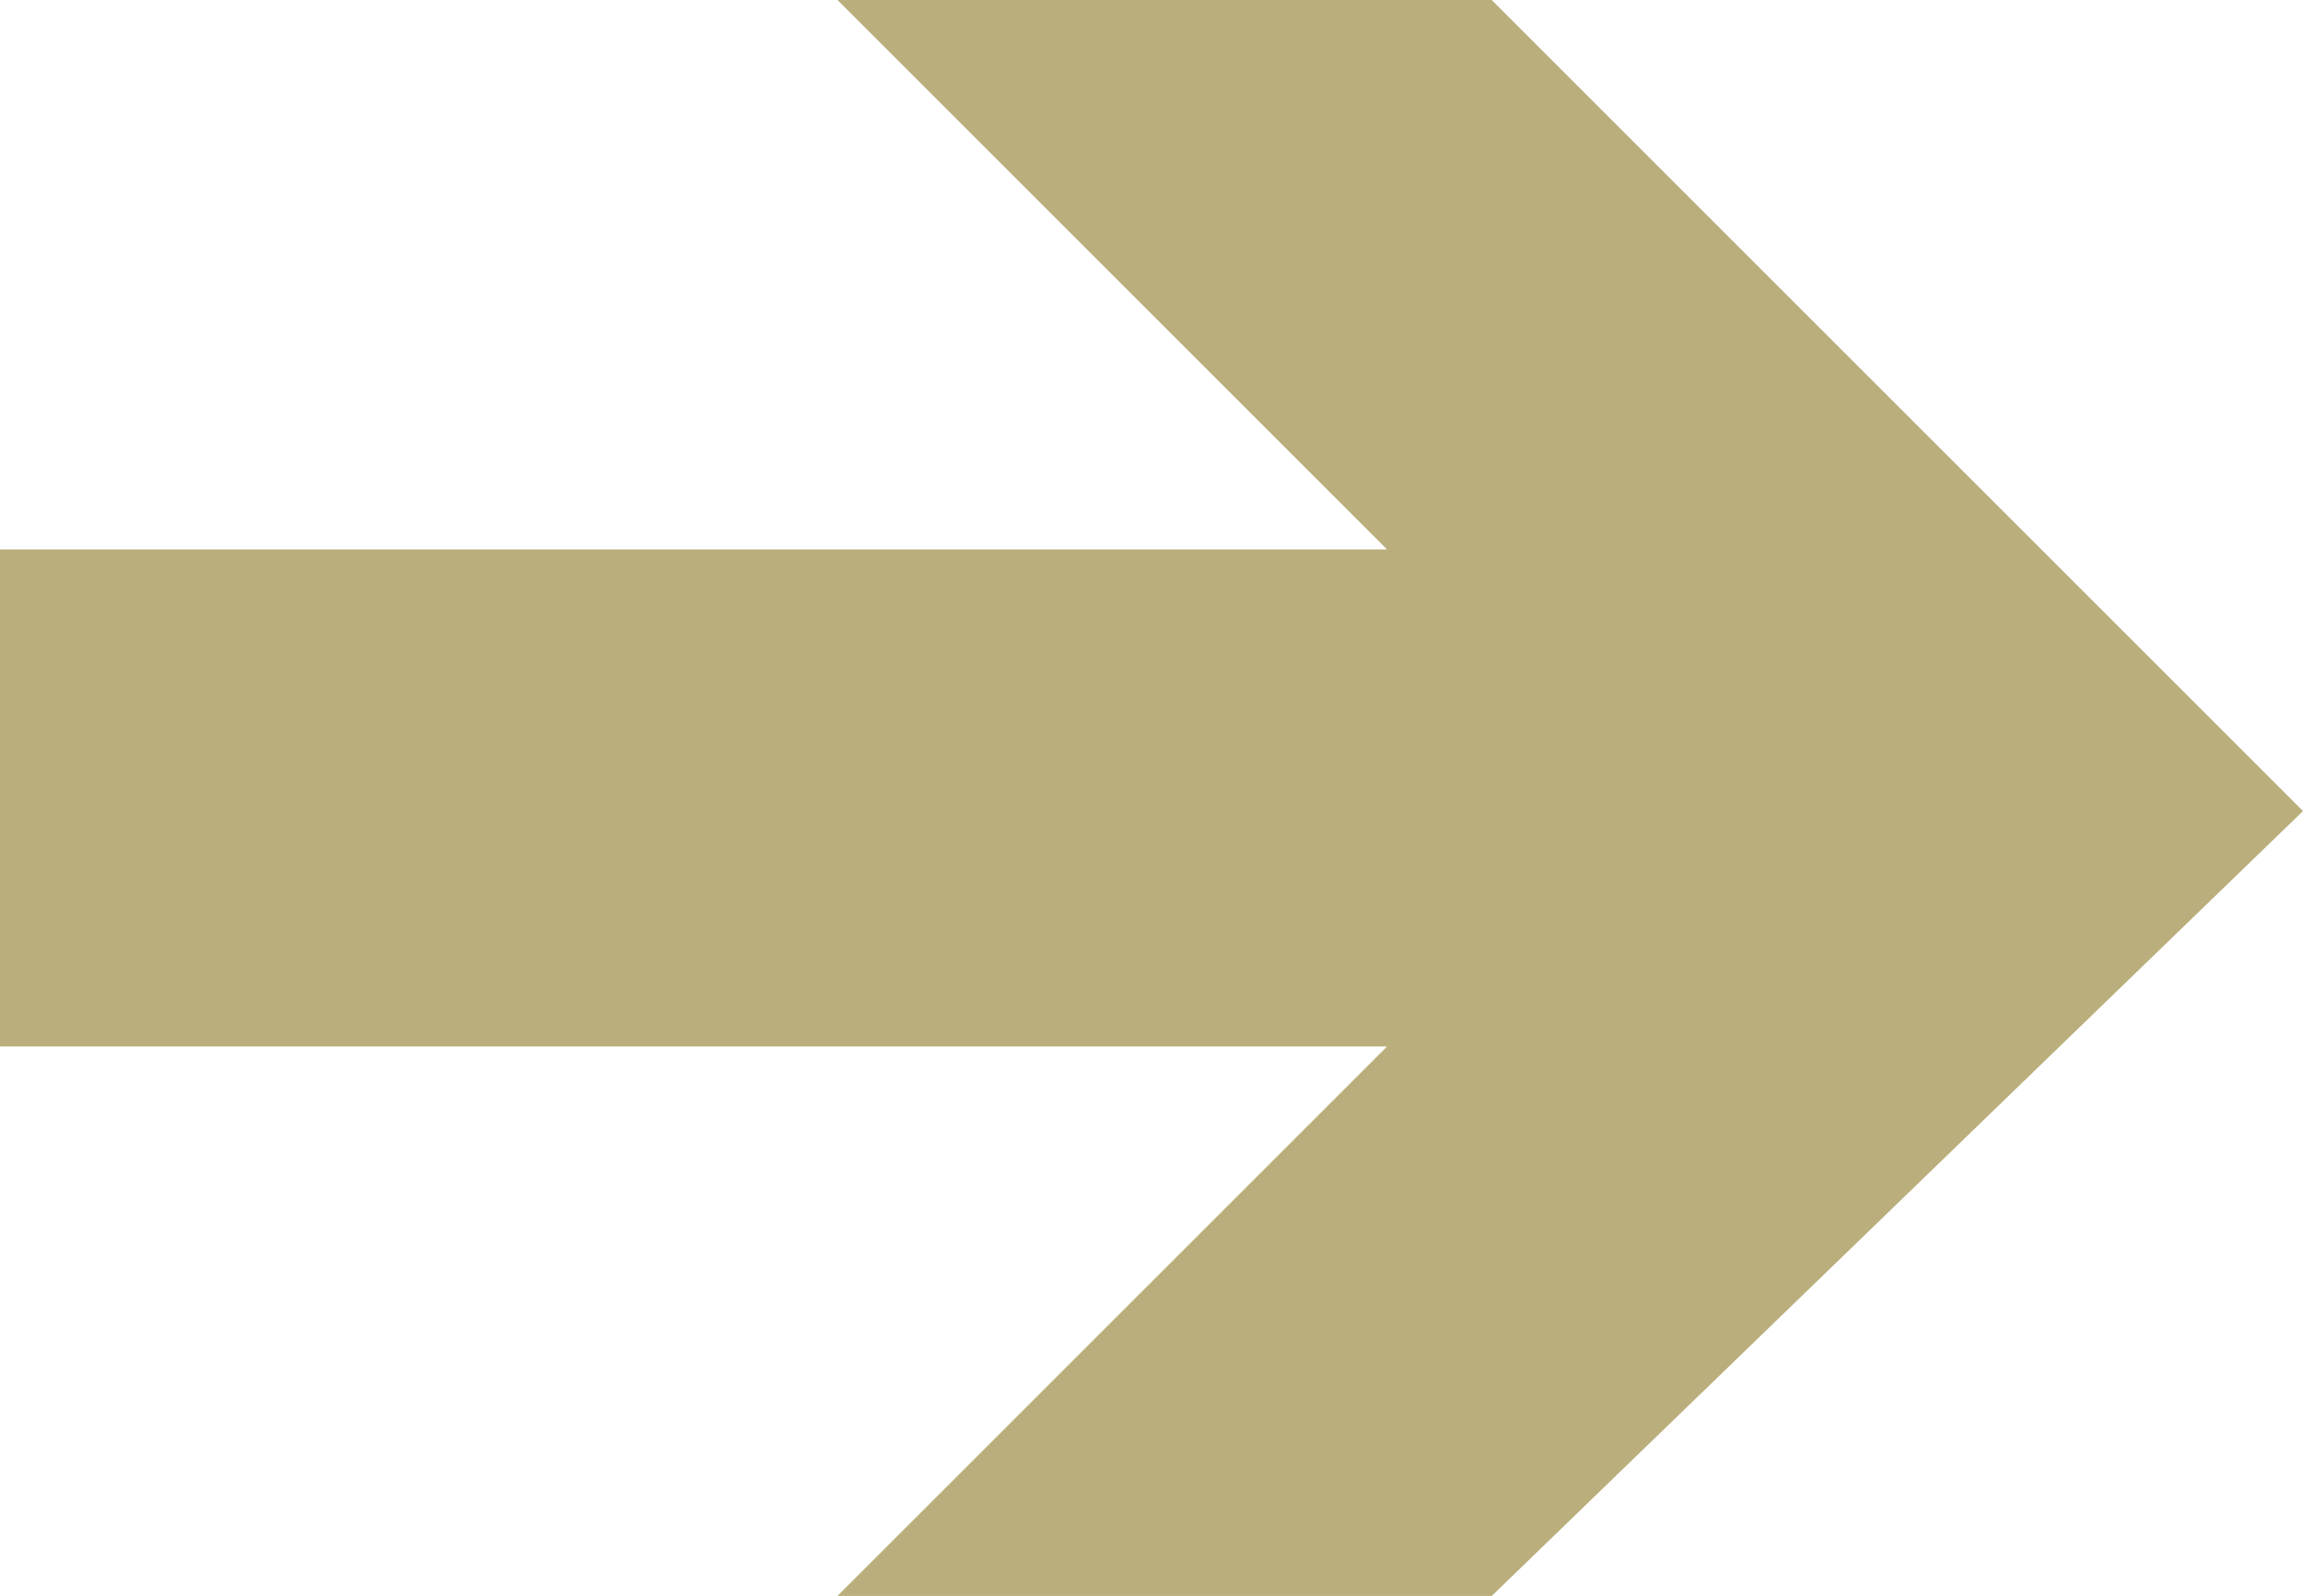 <?xml version="1.0" encoding="utf-8"?>
<!-- Generator: Adobe Illustrator 18.0.0, SVG Export Plug-In . SVG Version: 6.00 Build 0)  -->
<!DOCTYPE svg PUBLIC "-//W3C//DTD SVG 1.1//EN" "http://www.w3.org/Graphics/SVG/1.1/DTD/svg11.dtd">
<svg version="1.1" id="Layer_1" xmlns="http://www.w3.org/2000/svg" xmlns:xlink="http://www.w3.org/1999/xlink" x="0px" y="0px"
	 viewBox="0 0 8.8 6.1" enable-background="new 0 0 8.8 6.1" xml:space="preserve">
<g id="Arrow_28">
	<g>
		<polygon fill="#BAAE7C" points="0,2.1 5.3,2.1 3.2,0 5.7,0 8.8,3.1 5.7,6.1 3.2,6.1 5.3,4 0,4 		"/>
	</g>
</g>
</svg>
